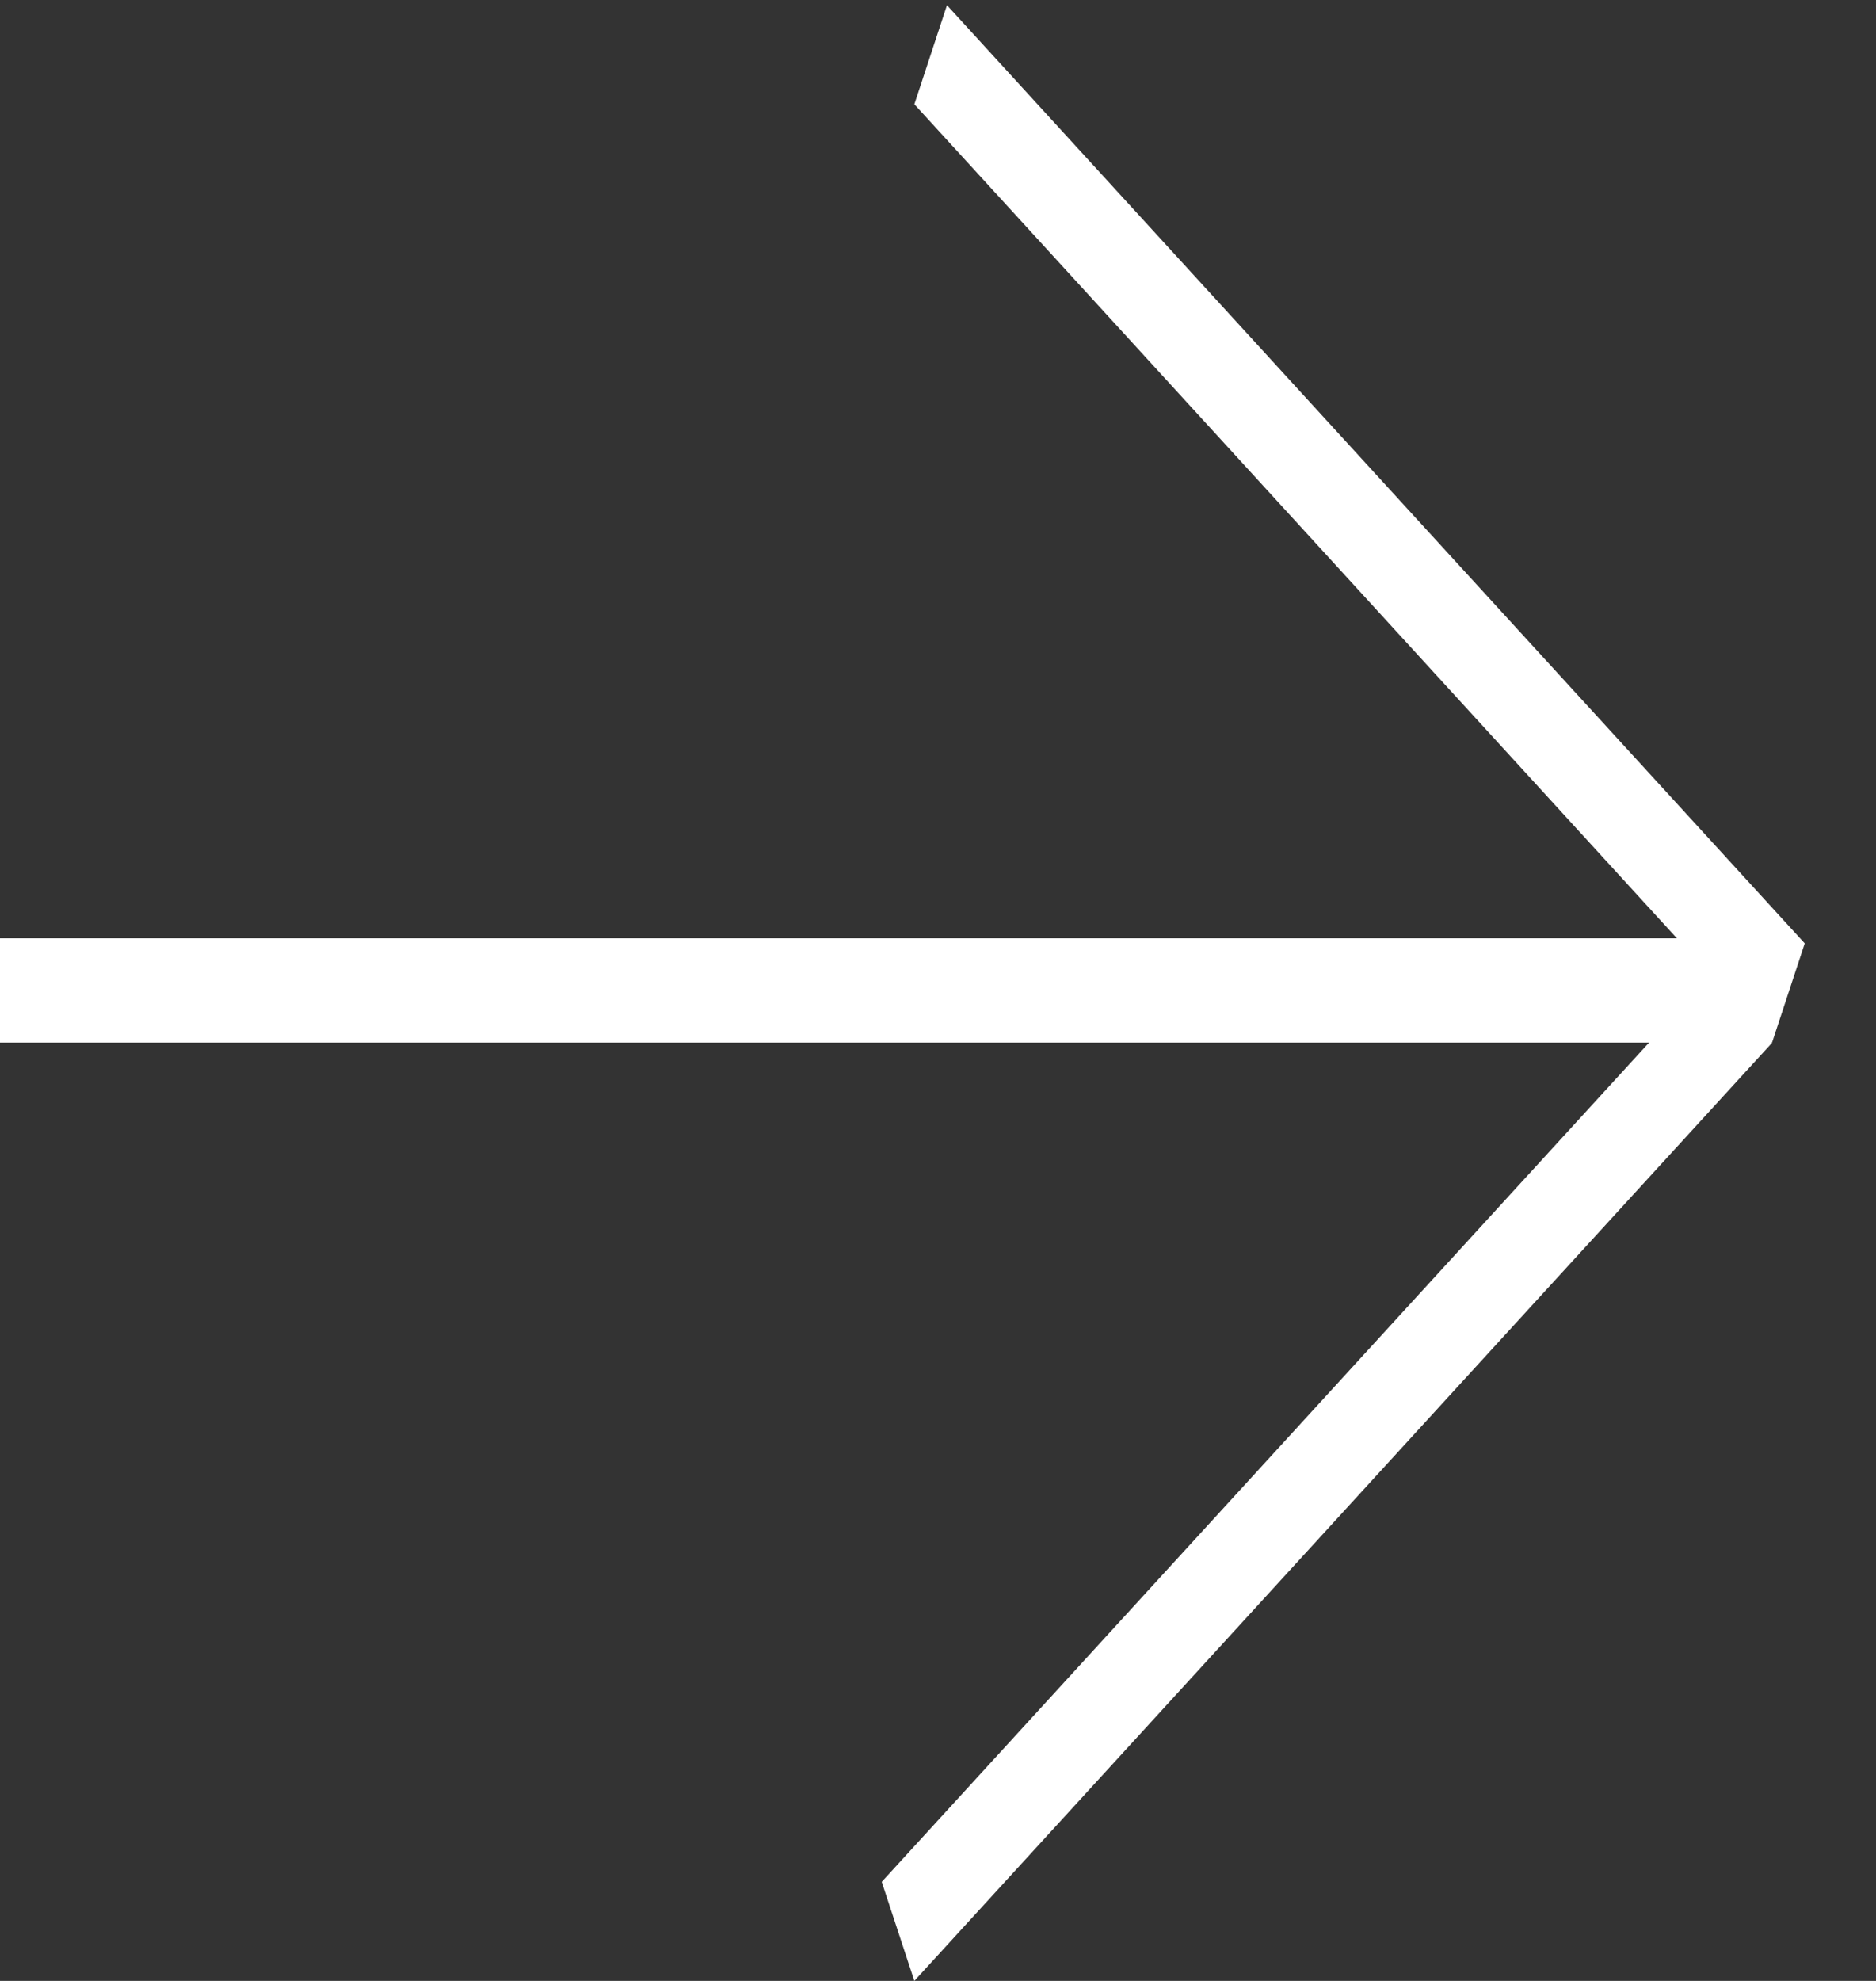 <svg width="18" height="19" viewBox="0 0 18 19" fill="none" xmlns="http://www.w3.org/2000/svg">
<rect x="0" y="0" width="18" height="19" fill="#333333" stroke="none"/>
<line y1="9.5" x2="17" y2="9.5" stroke="white"/>
<line y1="-0.5" x2="12.193" y2="-0.5" transform="matrix(0.675 0.738 -0.313 0.95 8.773 1)" stroke="white"/>
<line y1="-0.5" x2="12.192" y2="-0.5" transform="matrix(0.675 -0.738 0.313 0.95 8.773 19)" stroke="white"/>
</svg>
